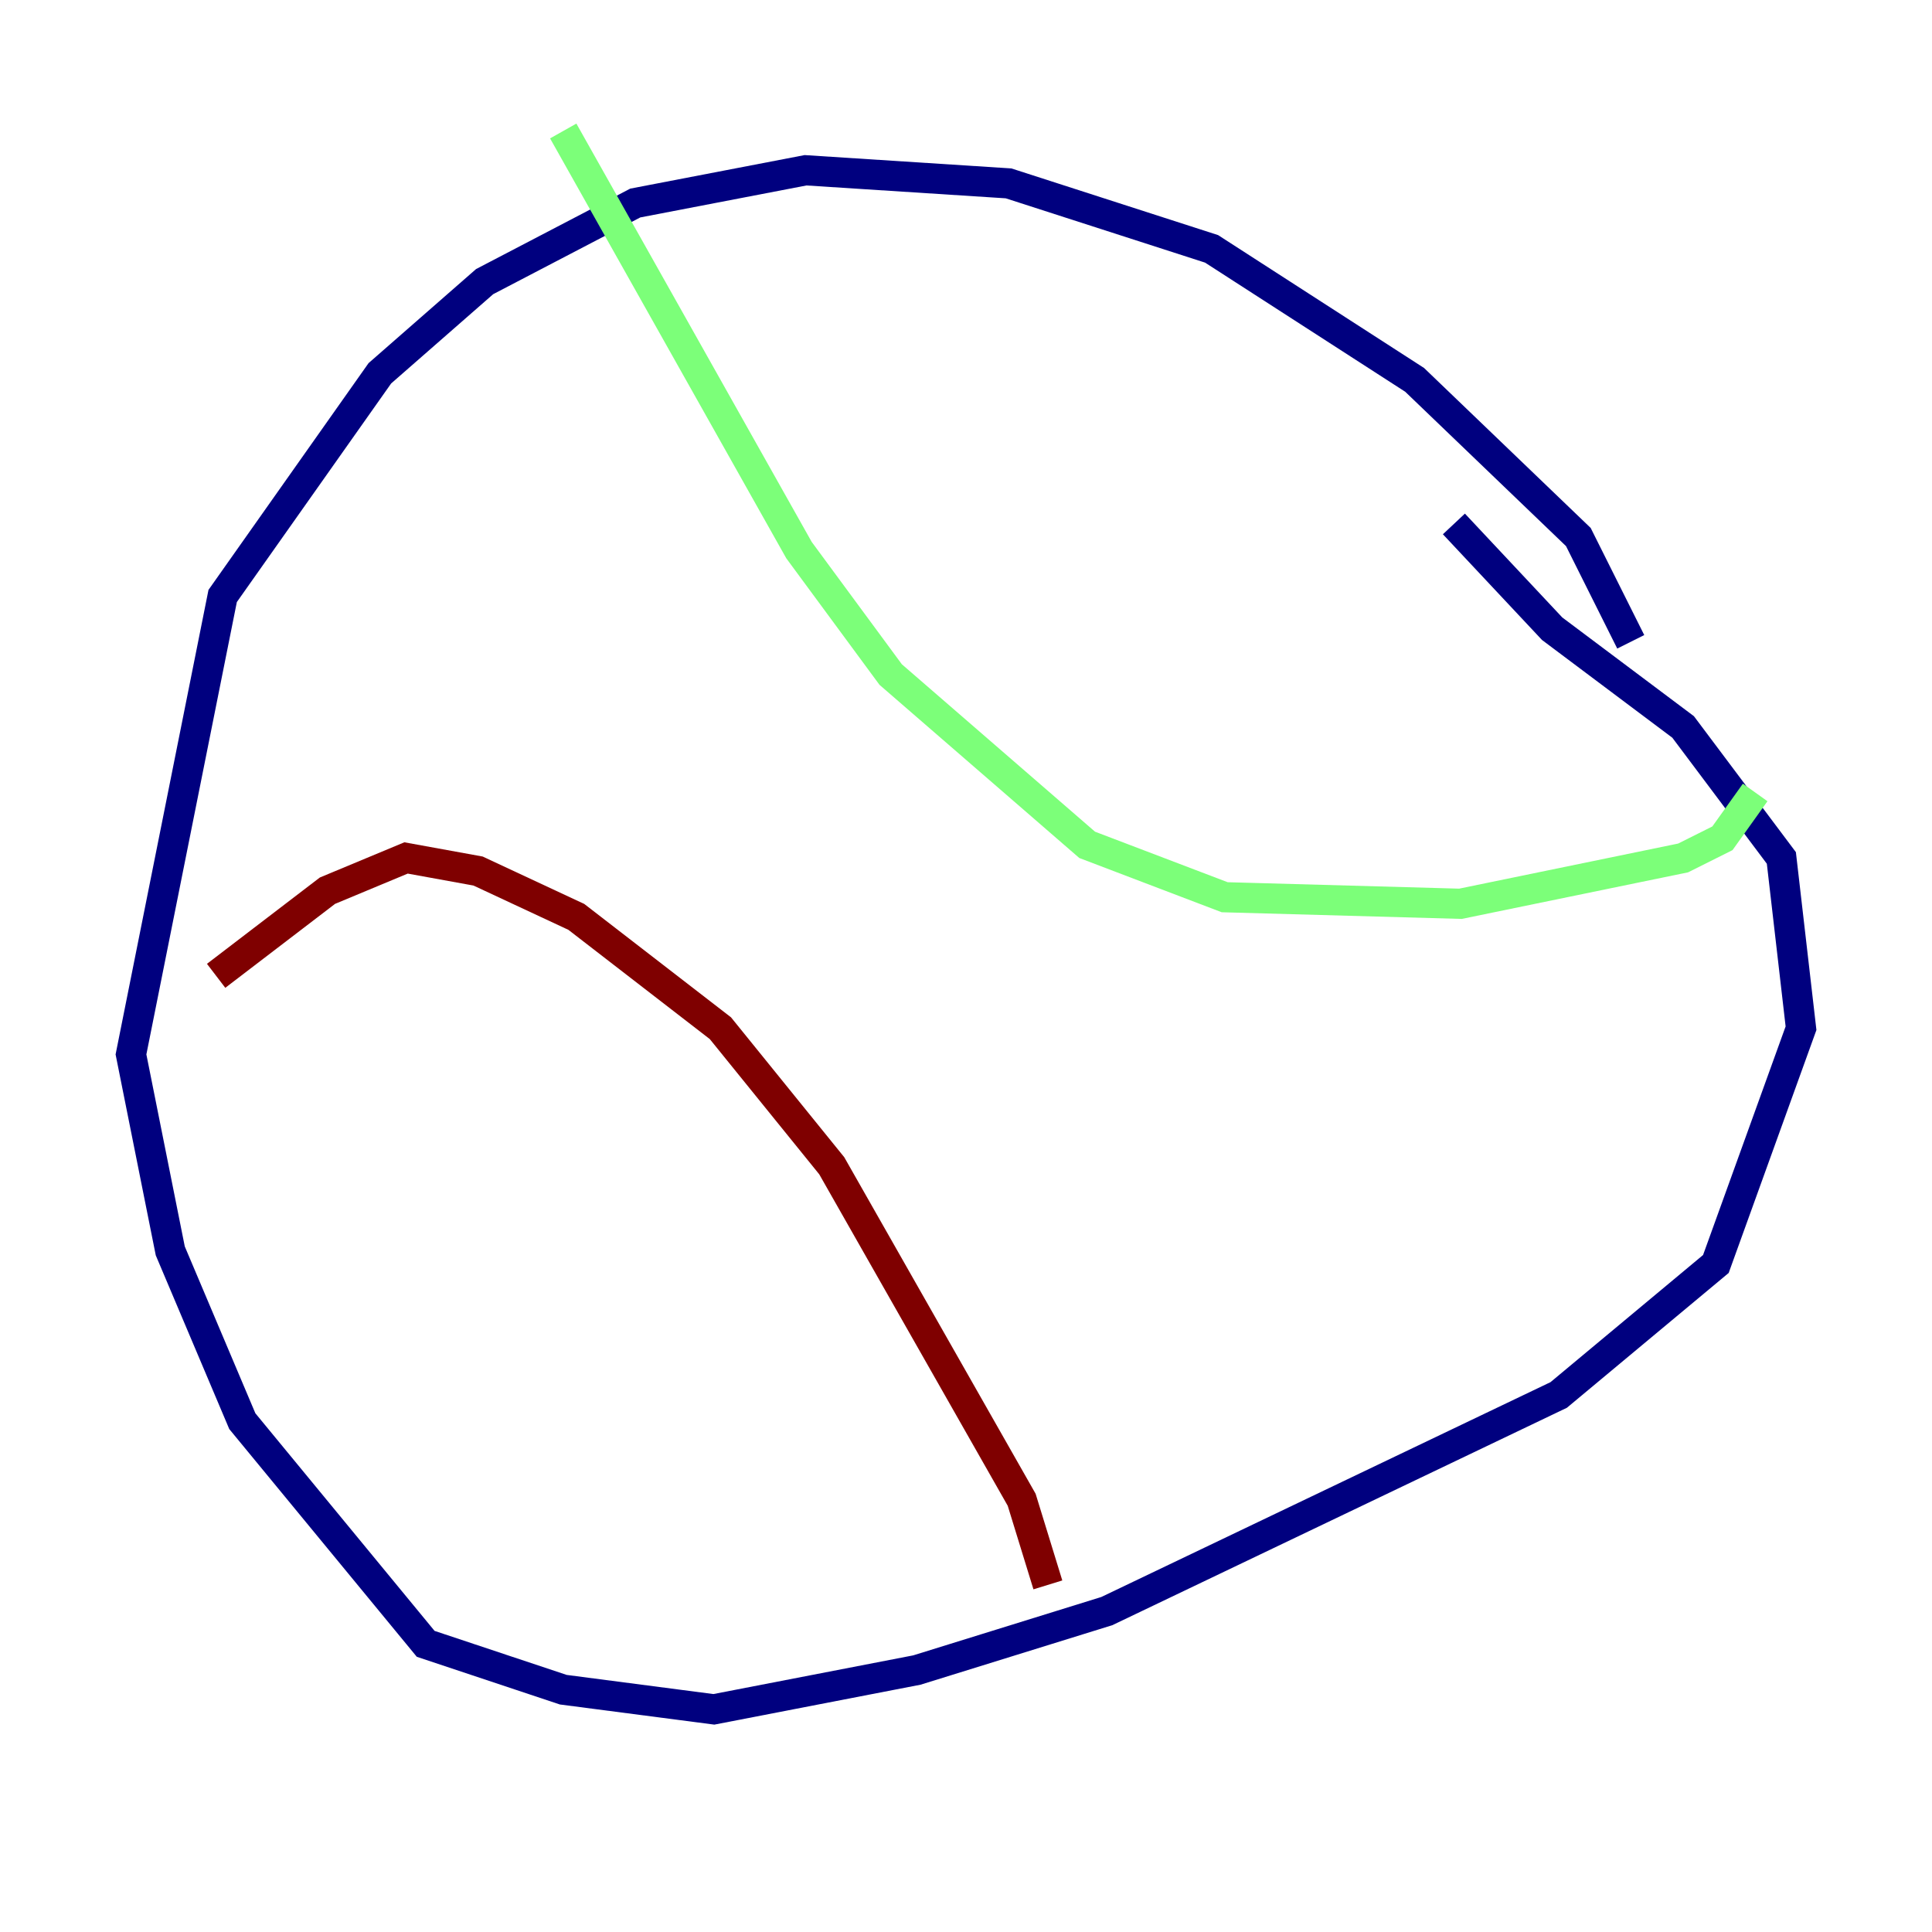 <?xml version="1.0" encoding="utf-8" ?>
<svg baseProfile="tiny" height="128" version="1.2" viewBox="0,0,128,128" width="128" xmlns="http://www.w3.org/2000/svg" xmlns:ev="http://www.w3.org/2001/xml-events" xmlns:xlink="http://www.w3.org/1999/xlink"><defs /><polyline fill="none" points="108.041,42.522 104.57,35.58 93.722,25.166 80.271,16.488 66.82,12.149 53.37,11.281 42.088,13.451 32.108,18.658 25.166,24.732 14.752,39.485 8.678,69.858 11.281,82.875 16.054,94.156 28.203,108.909 37.315,111.946 47.295,113.248 60.746,110.644 73.329,106.739 103.268,92.42 113.681,83.742 119.322,68.122 118.02,56.841 111.512,48.163 102.834,41.654 96.325,34.712" stroke="#00007f" stroke-width="2" /><polyline fill="none" points="37.315,8.678 52.936,36.447 59.01,44.691 72.027,55.973 81.139,59.444 96.759,59.878 111.512,56.841 114.115,55.539 116.285,52.502" stroke="#7cff79" stroke-width="2" /><polyline fill="none" points="69.424,105.003 67.688,99.363 55.105,77.234 47.729,68.122 38.183,60.746 31.675,57.709 26.902,56.841 21.695,59.01 14.319,64.651" stroke="#7f0000" stroke-width="2" /></svg>